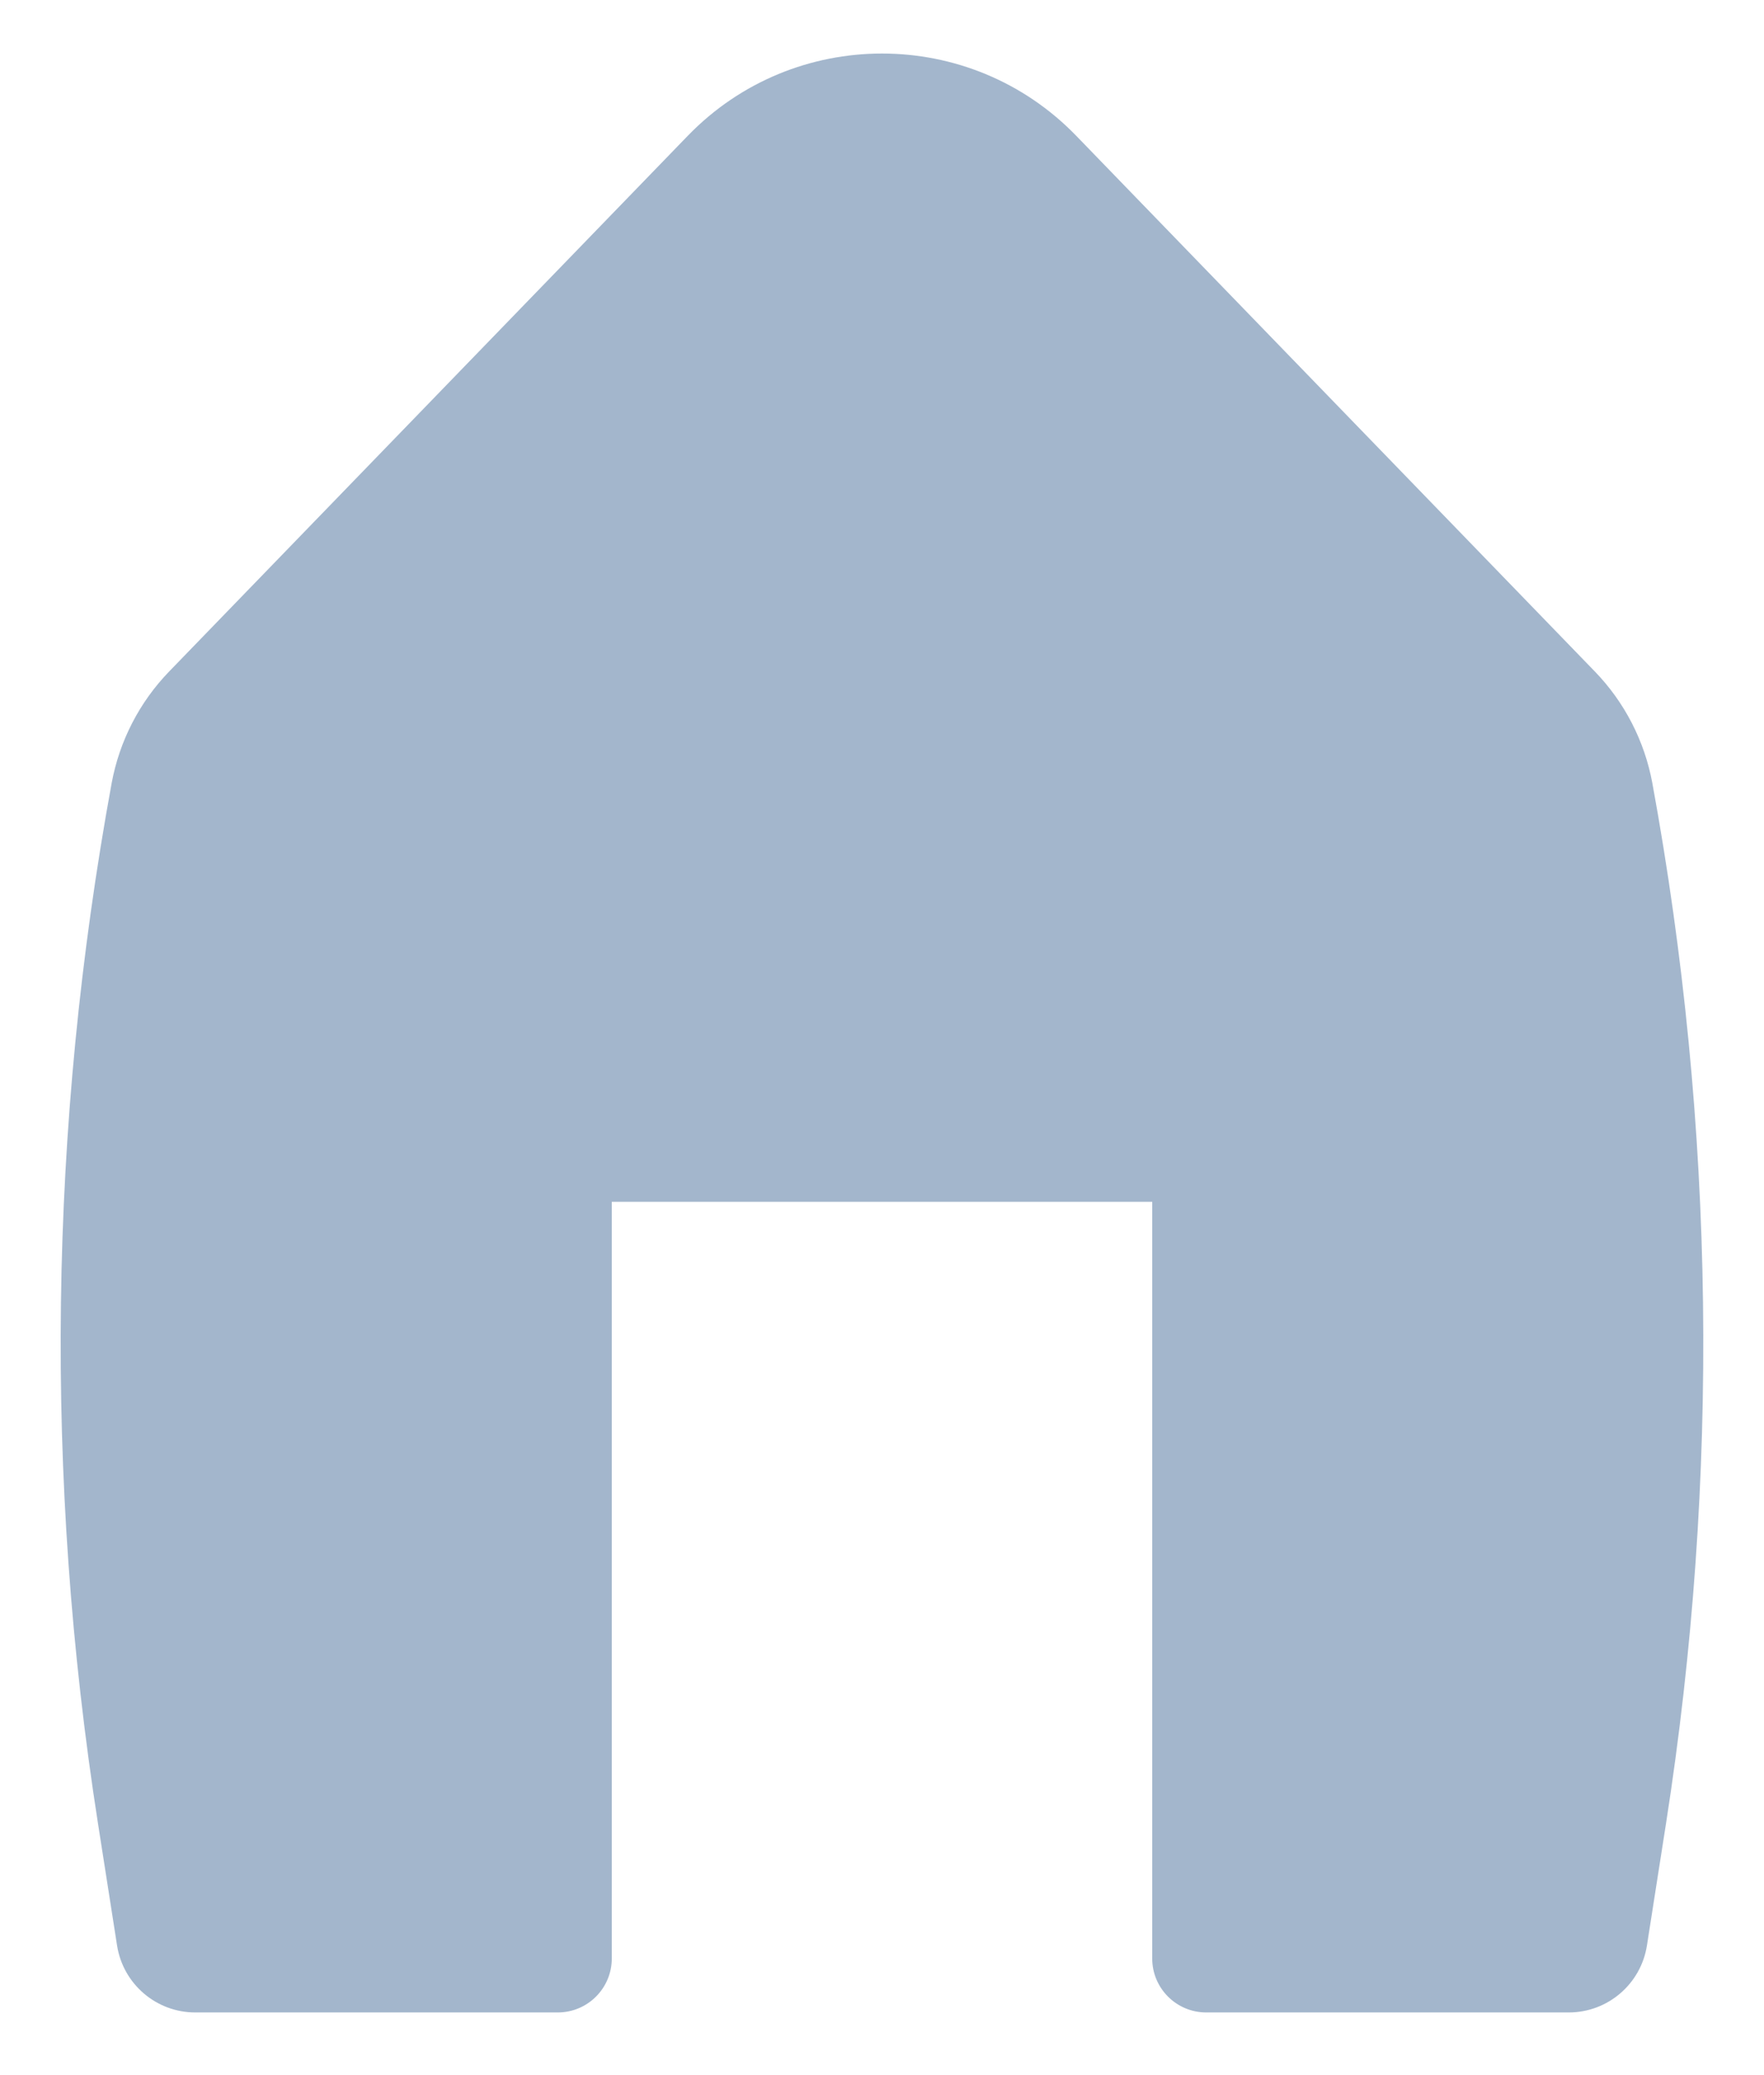 <svg width="17" height="20" viewBox="0 0 17 20" fill="none" xmlns="http://www.w3.org/2000/svg">
<path d="M10.371 1.308C9.348 0.252 7.652 0.252 6.629 1.308L1.631 6.471C1.344 6.767 1.151 7.142 1.076 7.548C0.469 10.858 0.424 14.247 0.944 17.573L1.128 18.75C1.186 19.122 1.506 19.396 1.882 19.396H5.375C5.663 19.396 5.896 19.163 5.896 18.875V11.583H11.104V18.875C11.104 19.163 11.337 19.396 11.625 19.396H15.118C15.494 19.396 15.814 19.122 15.872 18.75L16.056 17.573C16.575 14.247 16.531 10.858 15.924 7.548C15.849 7.142 15.656 6.767 15.369 6.471L10.371 1.308Z" fill="#A3B6CC"/>
</svg>
